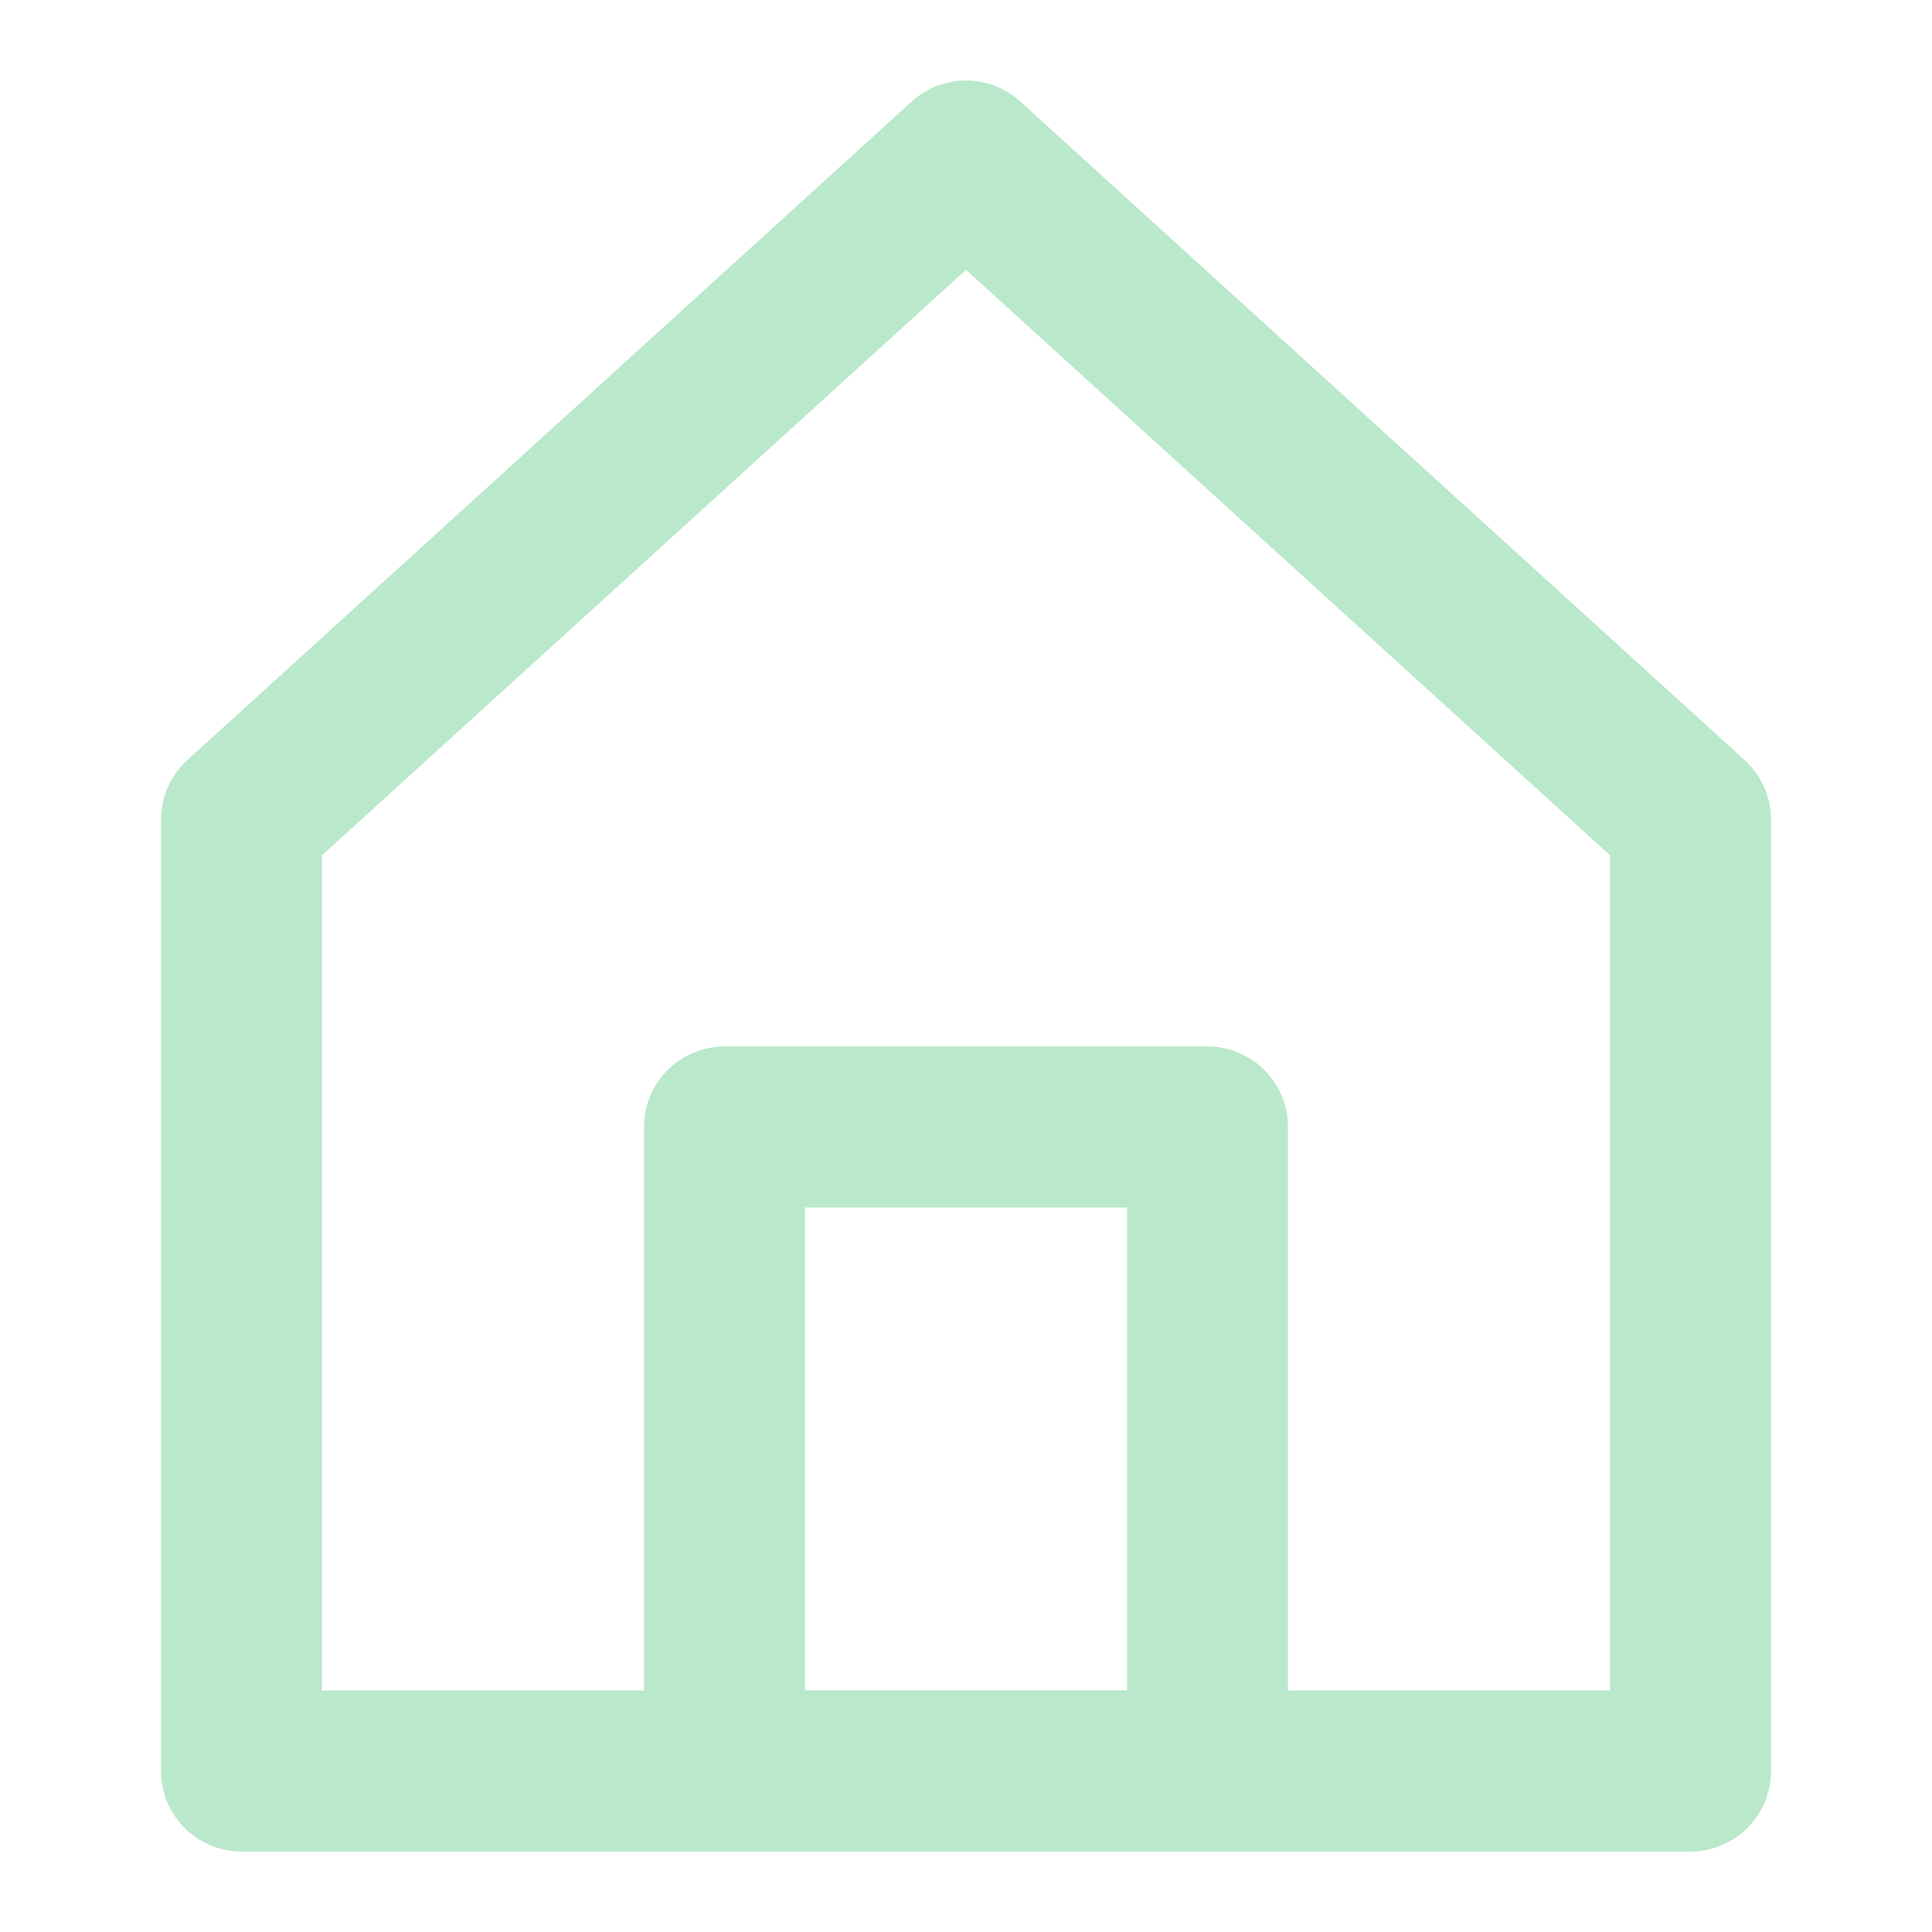 <svg width="24" height="24" viewBox="0 0 24 24" fill="none" xmlns="http://www.w3.org/2000/svg">
<path d="M3 10.182V22H21V10.182L12 2L3 10.182Z" stroke="#B9E8CB" stroke-width="2" stroke-linecap="round" stroke-linejoin="round"/>
<path d="M15 14H9V22H15V14Z" stroke="#B9E8CB" stroke-width="2" stroke-linecap="round" stroke-linejoin="round"/>
</svg>
